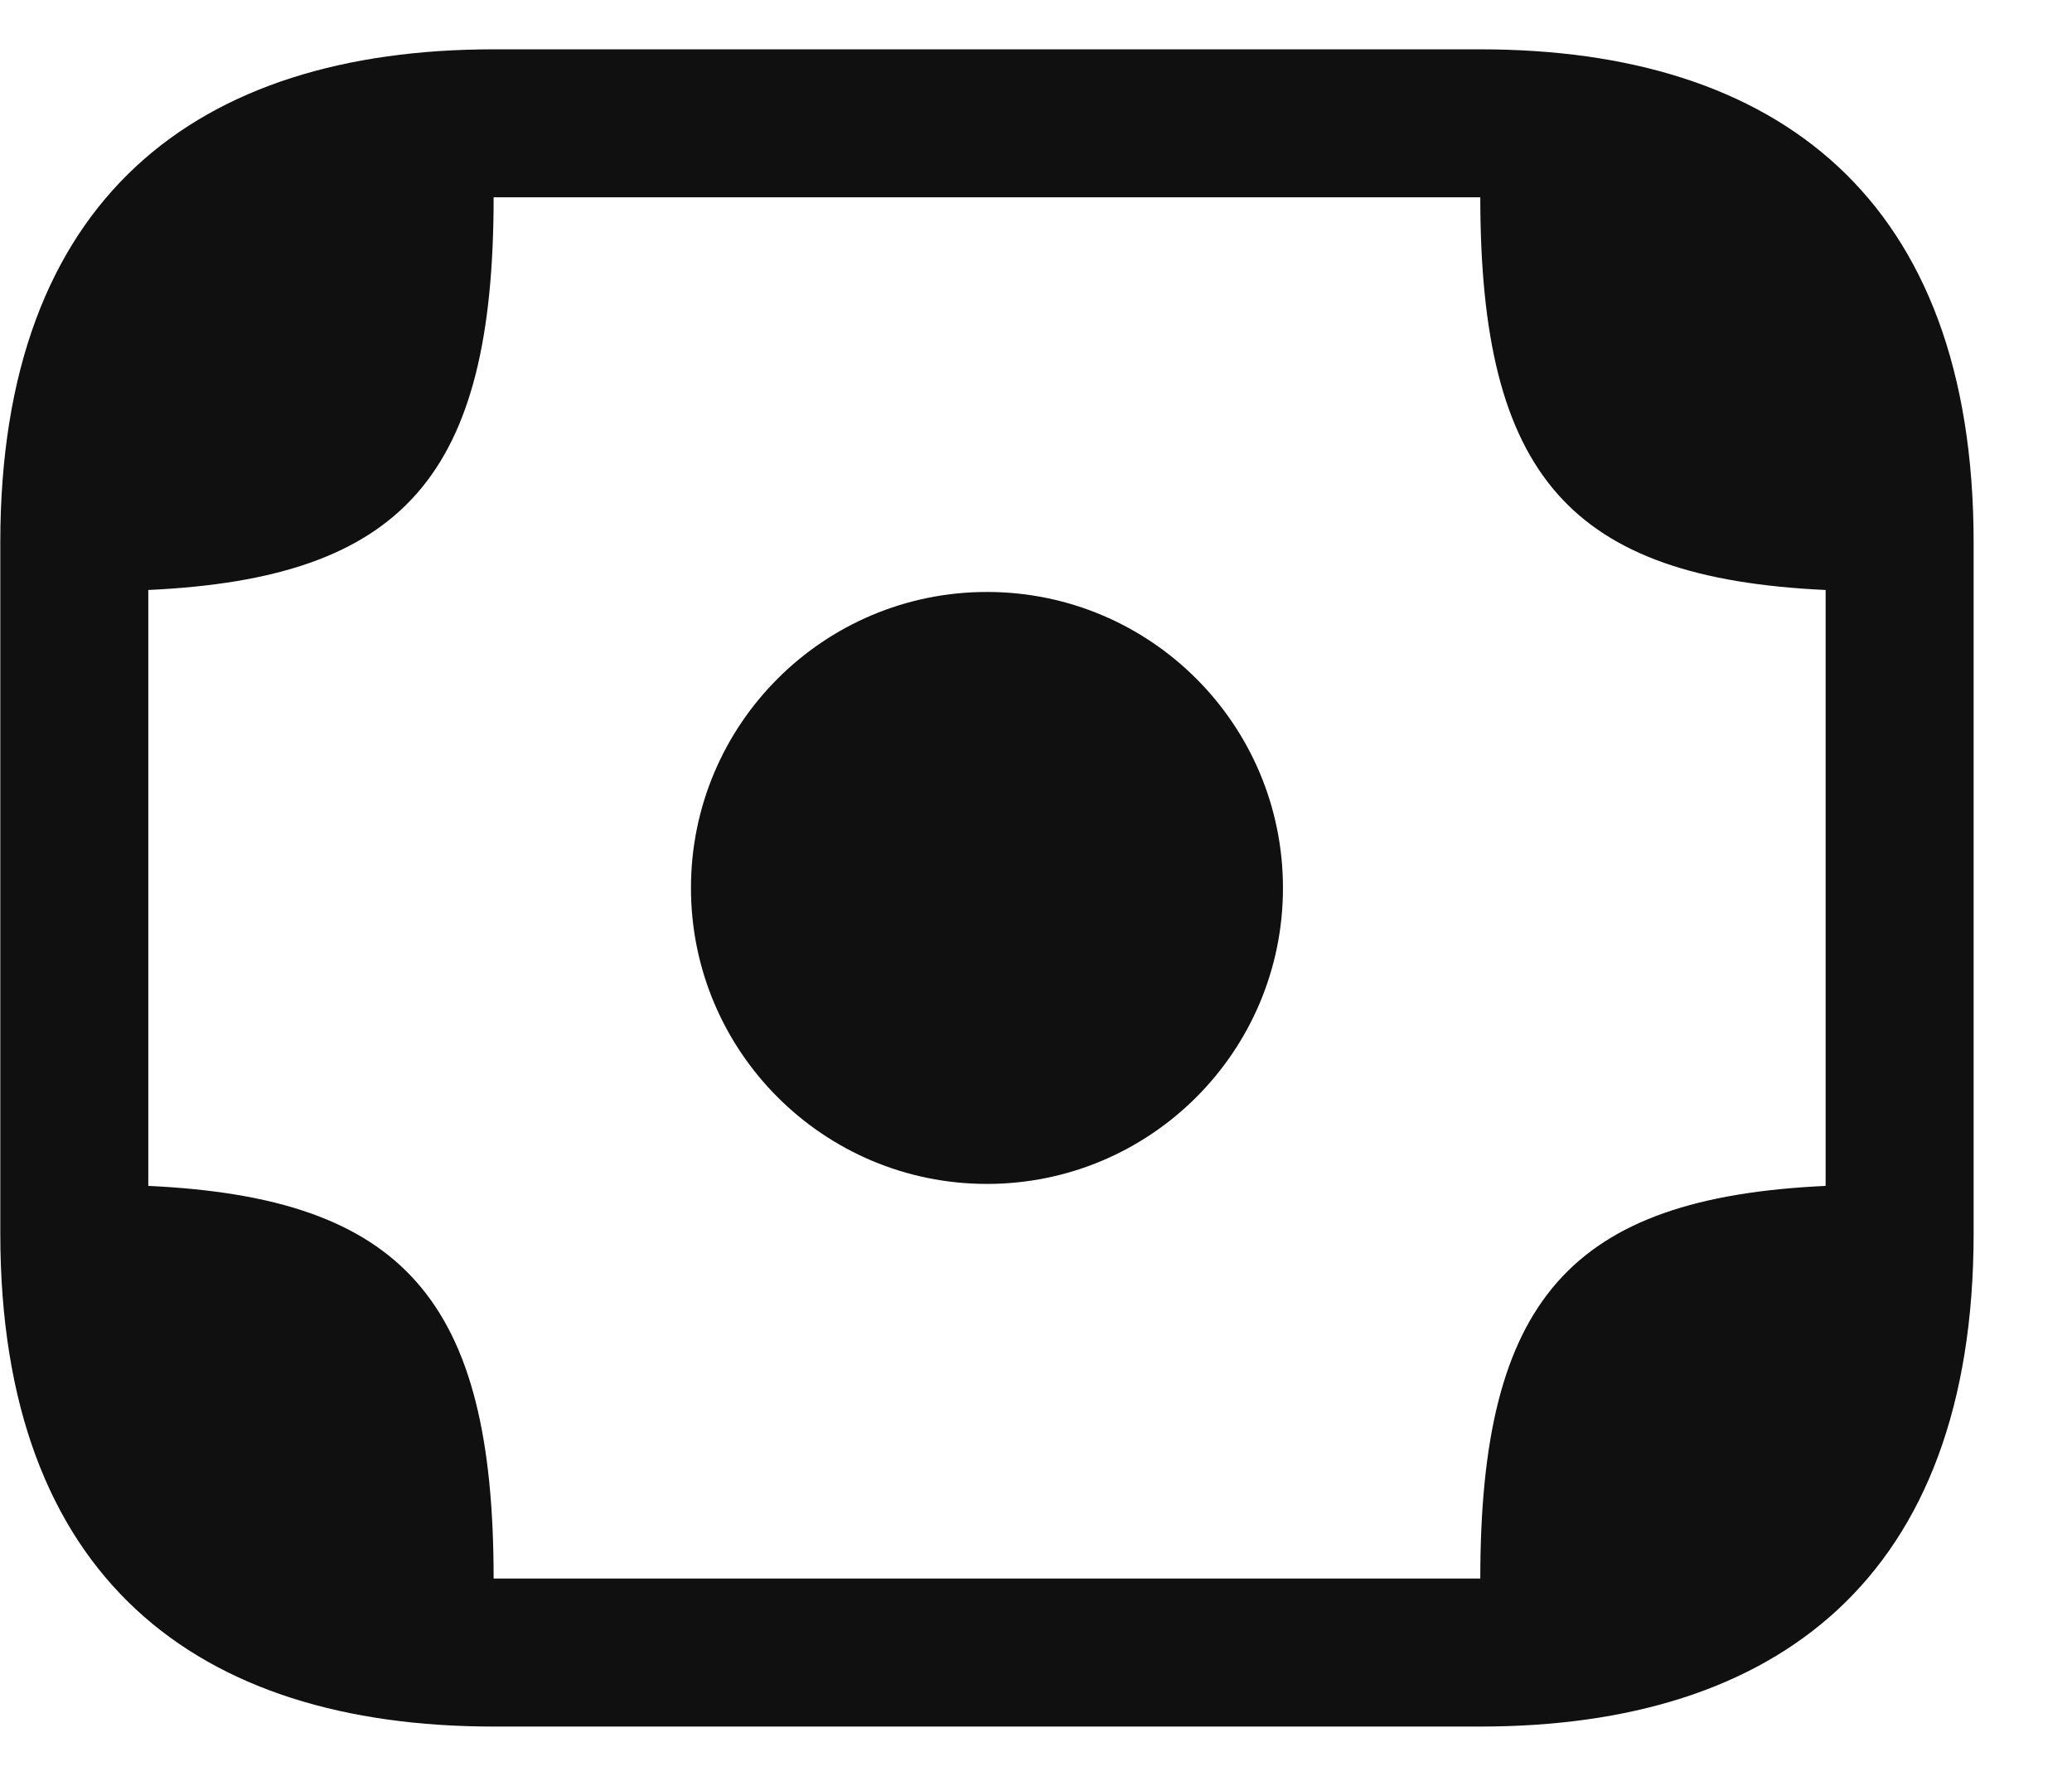 <svg width="21" height="18" viewBox="0 0 21 18" fill="none" xmlns="http://www.w3.org/2000/svg">
<path d="M10.003 12C11.66 12 13.003 10.657 13.003 9C13.003 7.343 11.66 6 10.003 6C8.346 6 7.003 7.343 7.003 9C7.003 10.657 8.346 12 10.003 12Z" fill="#101010"/>
<path d="M15.003 0.5H5.003C2.003 0.5 0.003 2 0.003 5.5V6V12V12.5C0.003 16 2.003 17.5 5.003 17.5H15.003C18.003 17.5 20.003 16 20.003 12.5V12V6V5.5C20.003 2 18.003 0.5 15.003 0.5ZM5.003 16C5.003 13.18 4.093 12.14 1.503 12.02V12V6V5.98C4.093 5.86 5.003 4.82 5.003 2H15.003C15.003 4.82 15.913 5.86 18.503 5.98V6V12V12.02C15.913 12.14 15.003 13.18 15.003 16H5.003Z" fill="#101010"/>
</svg>
